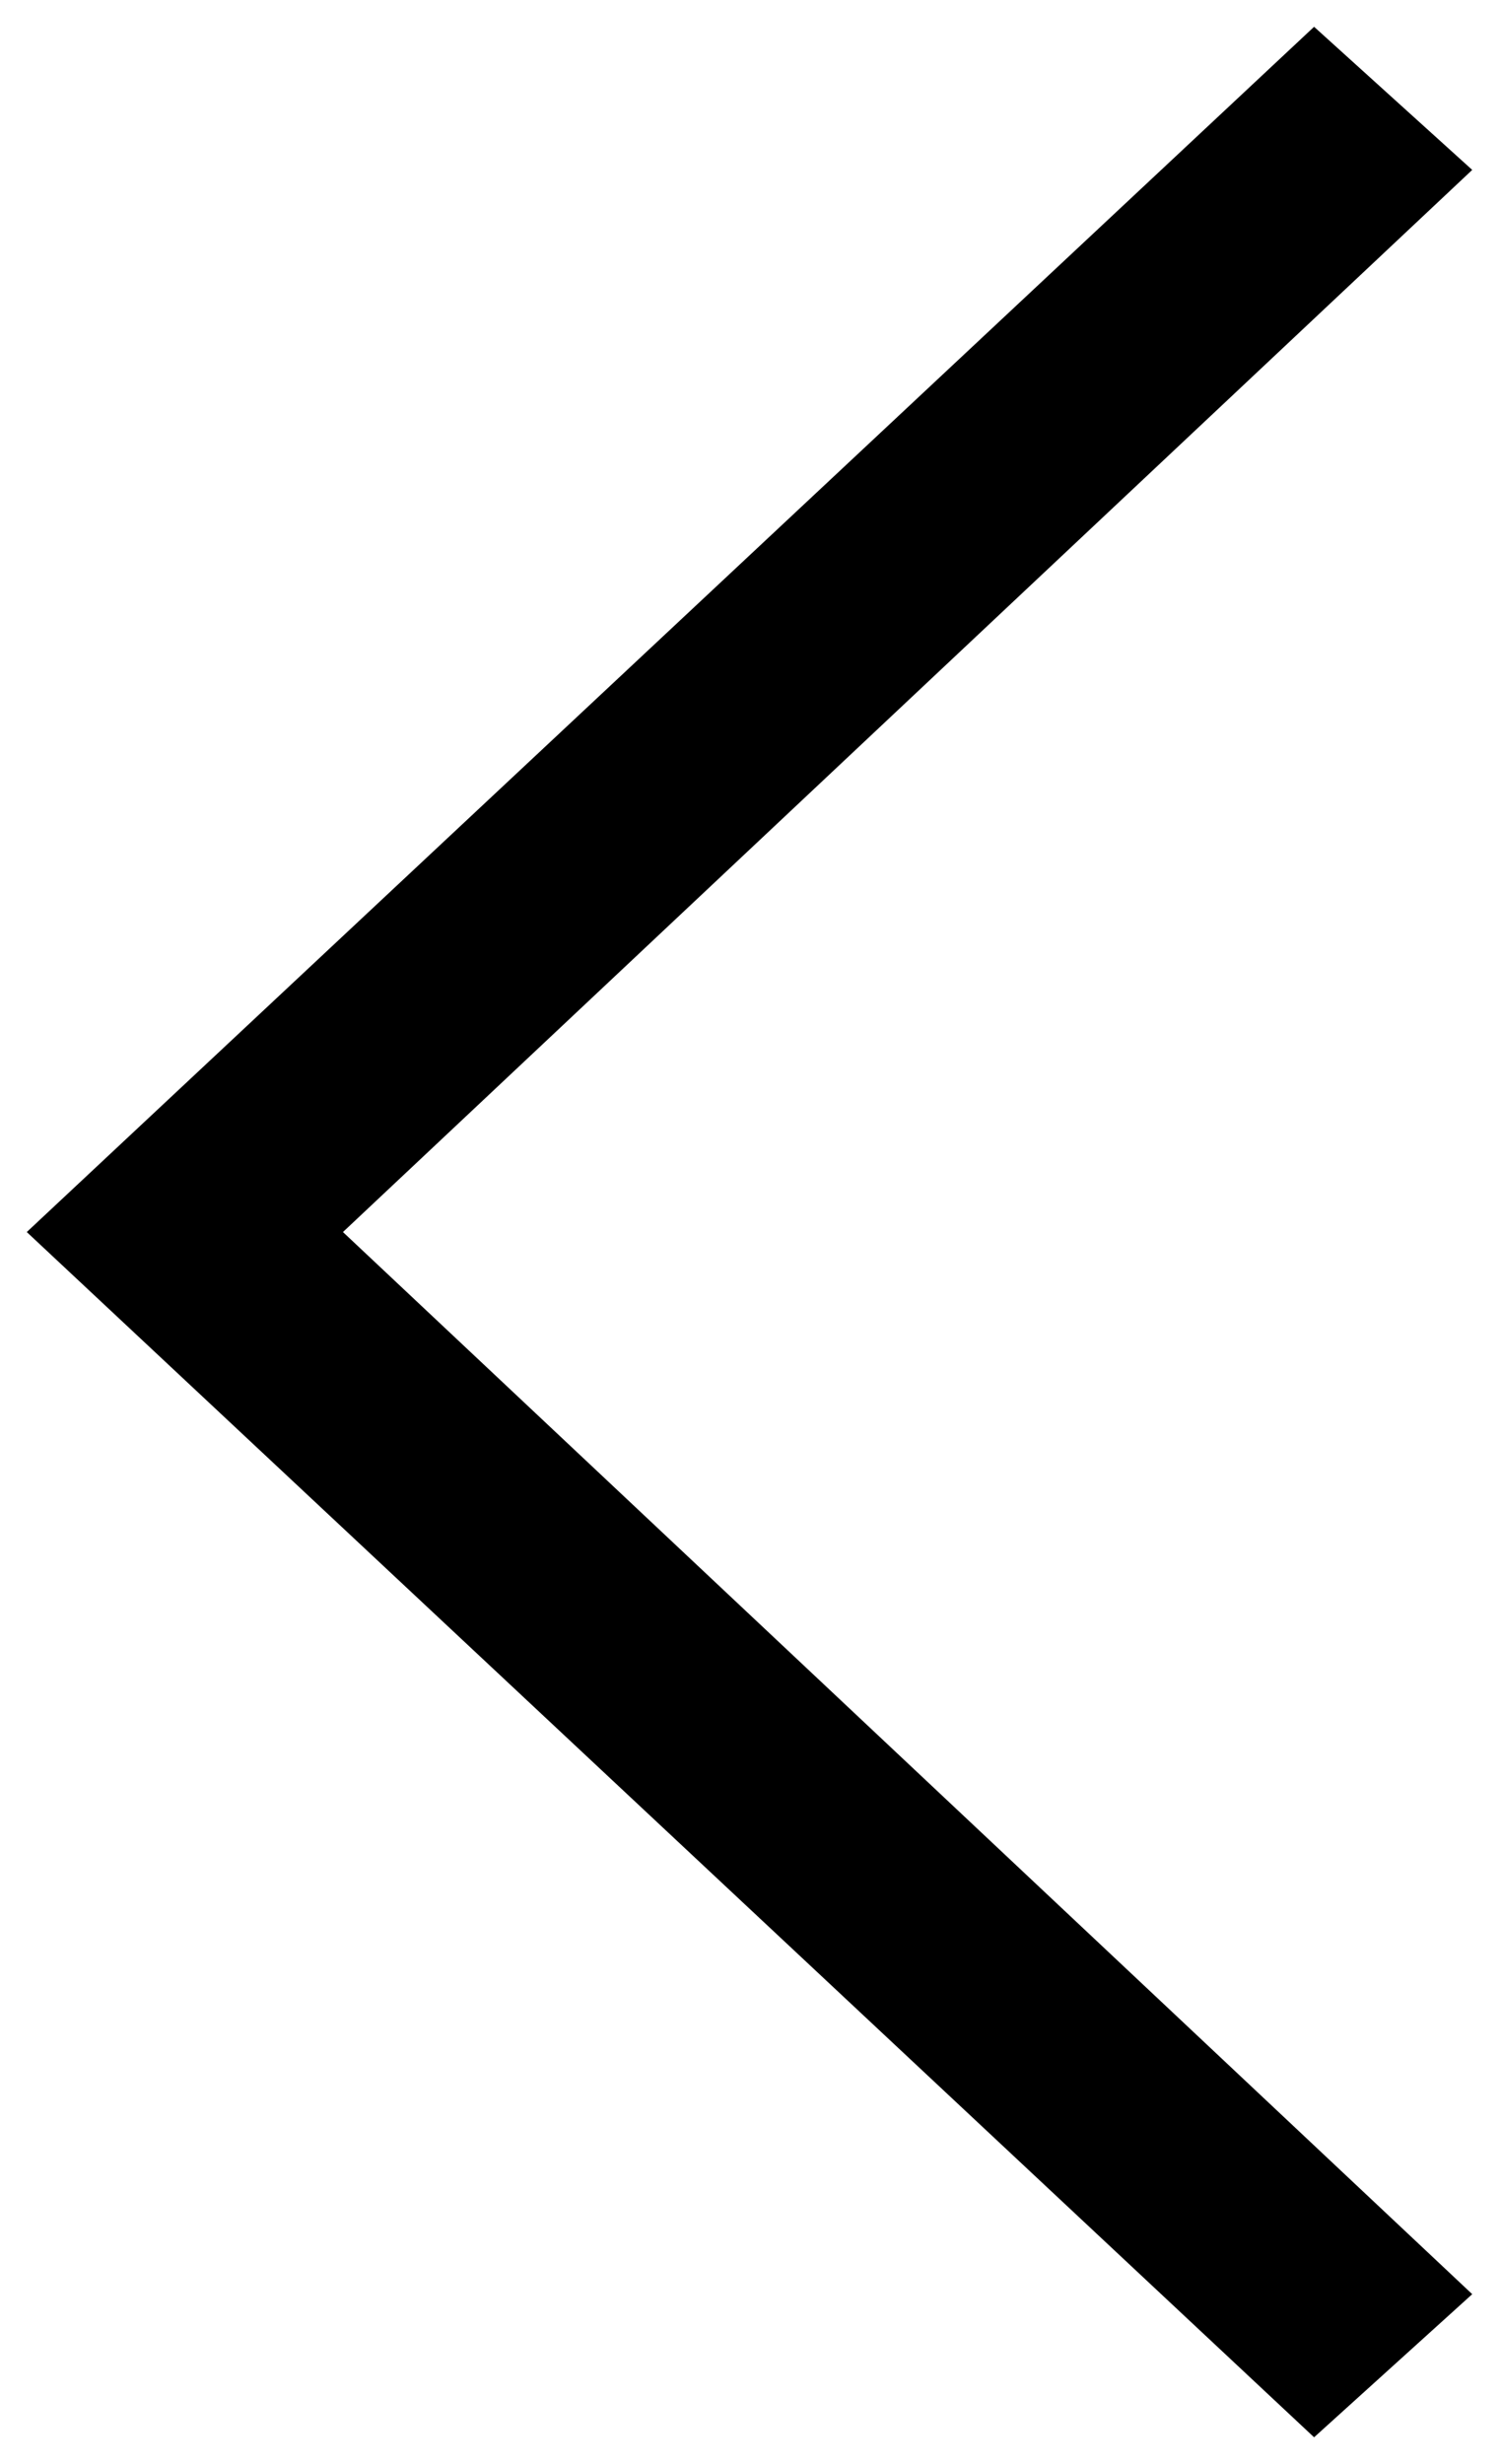 <svg height="23" viewBox="0 0 14 23" width="14" xmlns="http://www.w3.org/2000/svg"><path d="m24.25 20.586 1.477-1.336 12.023 11.25-12.023 11.25-1.477-1.336 10.547-9.914z" transform="matrix(-1 0 0 1 38 -19)"/></svg>